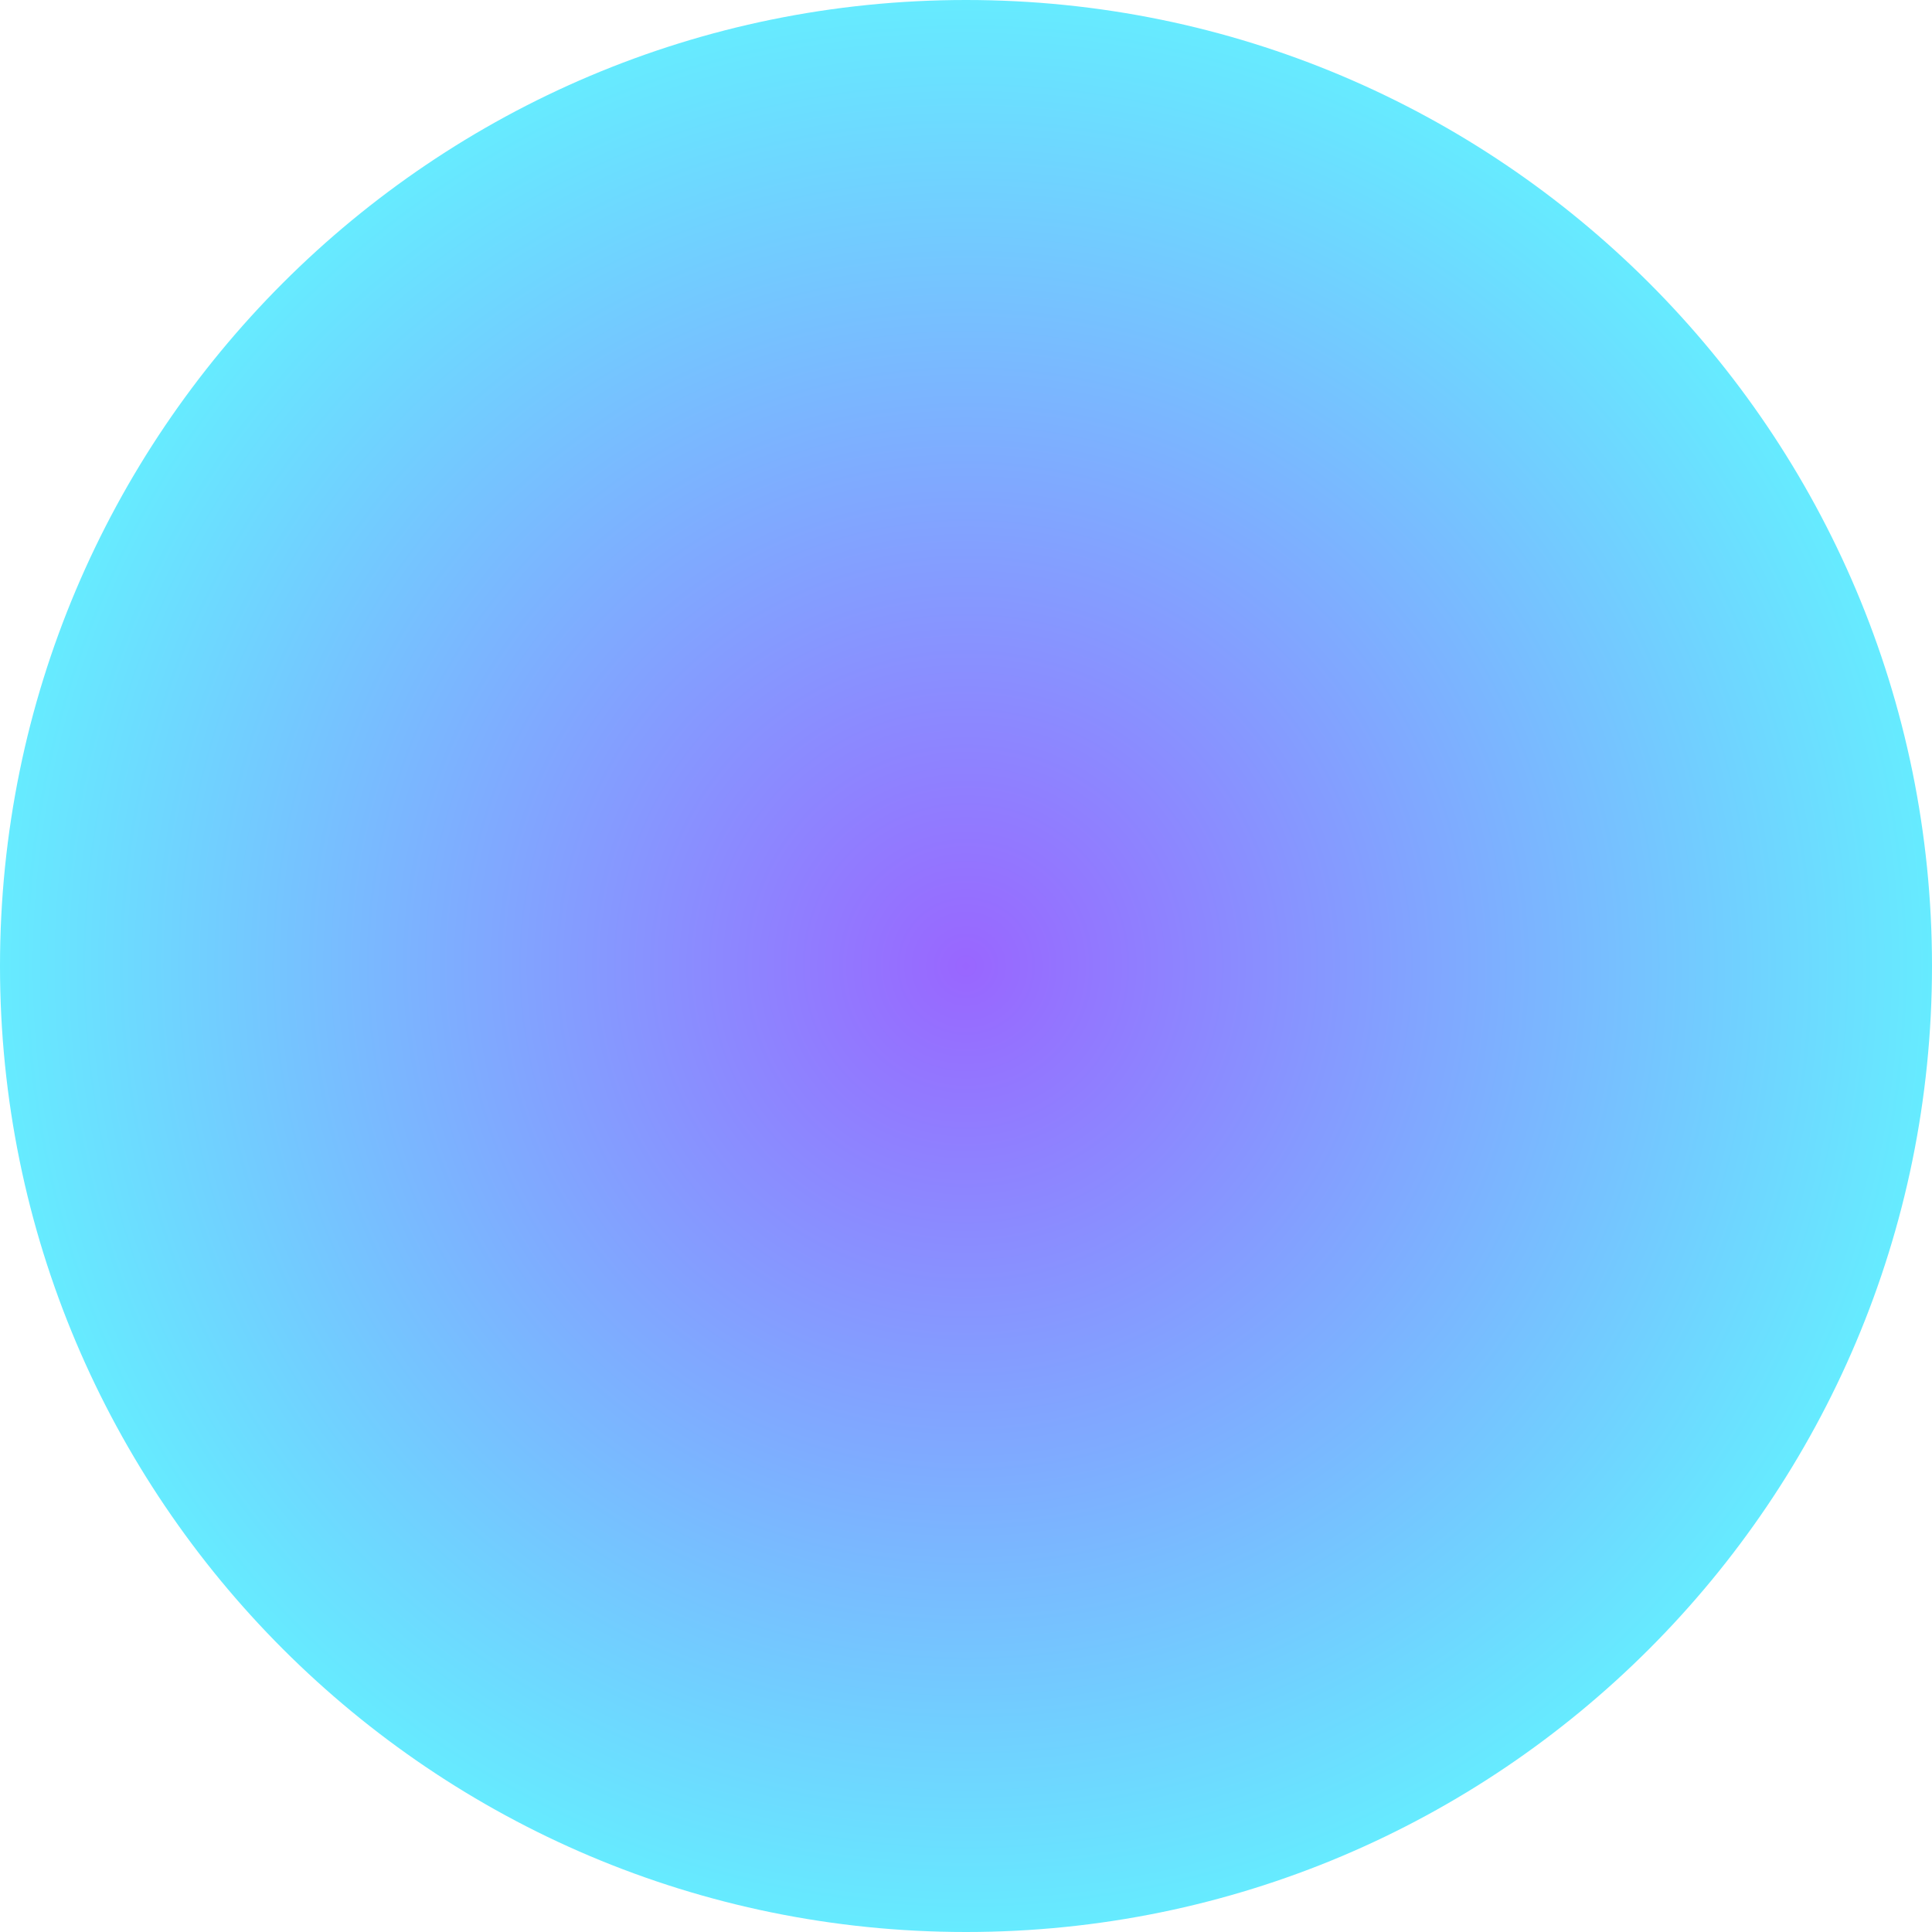 <svg version="1.1" xmlns="http://www.w3.org/2000/svg" xmlns:xlink="http://www.w3.org/1999/xlink" width="102" height="102" viewBox="0,0,102,102"><defs><radialGradient cx="240" cy="180" r="51" gradientUnits="userSpaceOnUse" id="color-1"><stop offset="0" stop-color="#9966ff"/><stop offset="1" stop-color="#66ebff"/></radialGradient></defs><g transform="translate(-189,-129)"><g data-paper-data="{&quot;isPaintingLayer&quot;:true}" fill="url(#color-1)" fill-rule="nonzero" stroke="none" stroke-width="0" stroke-linecap="butt" stroke-linejoin="miter" stroke-miterlimit="10" stroke-dasharray="" stroke-dashoffset="0" style="mix-blend-mode: normal"><path d="M189,180c0,-28.167 22.833,-51 51,-51c28.167,0 51,22.833 51,51c0,28.167 -22.833,51 -51,51c-28.167,0 -51,-22.833 -51,-51z"/></g></g></svg>
